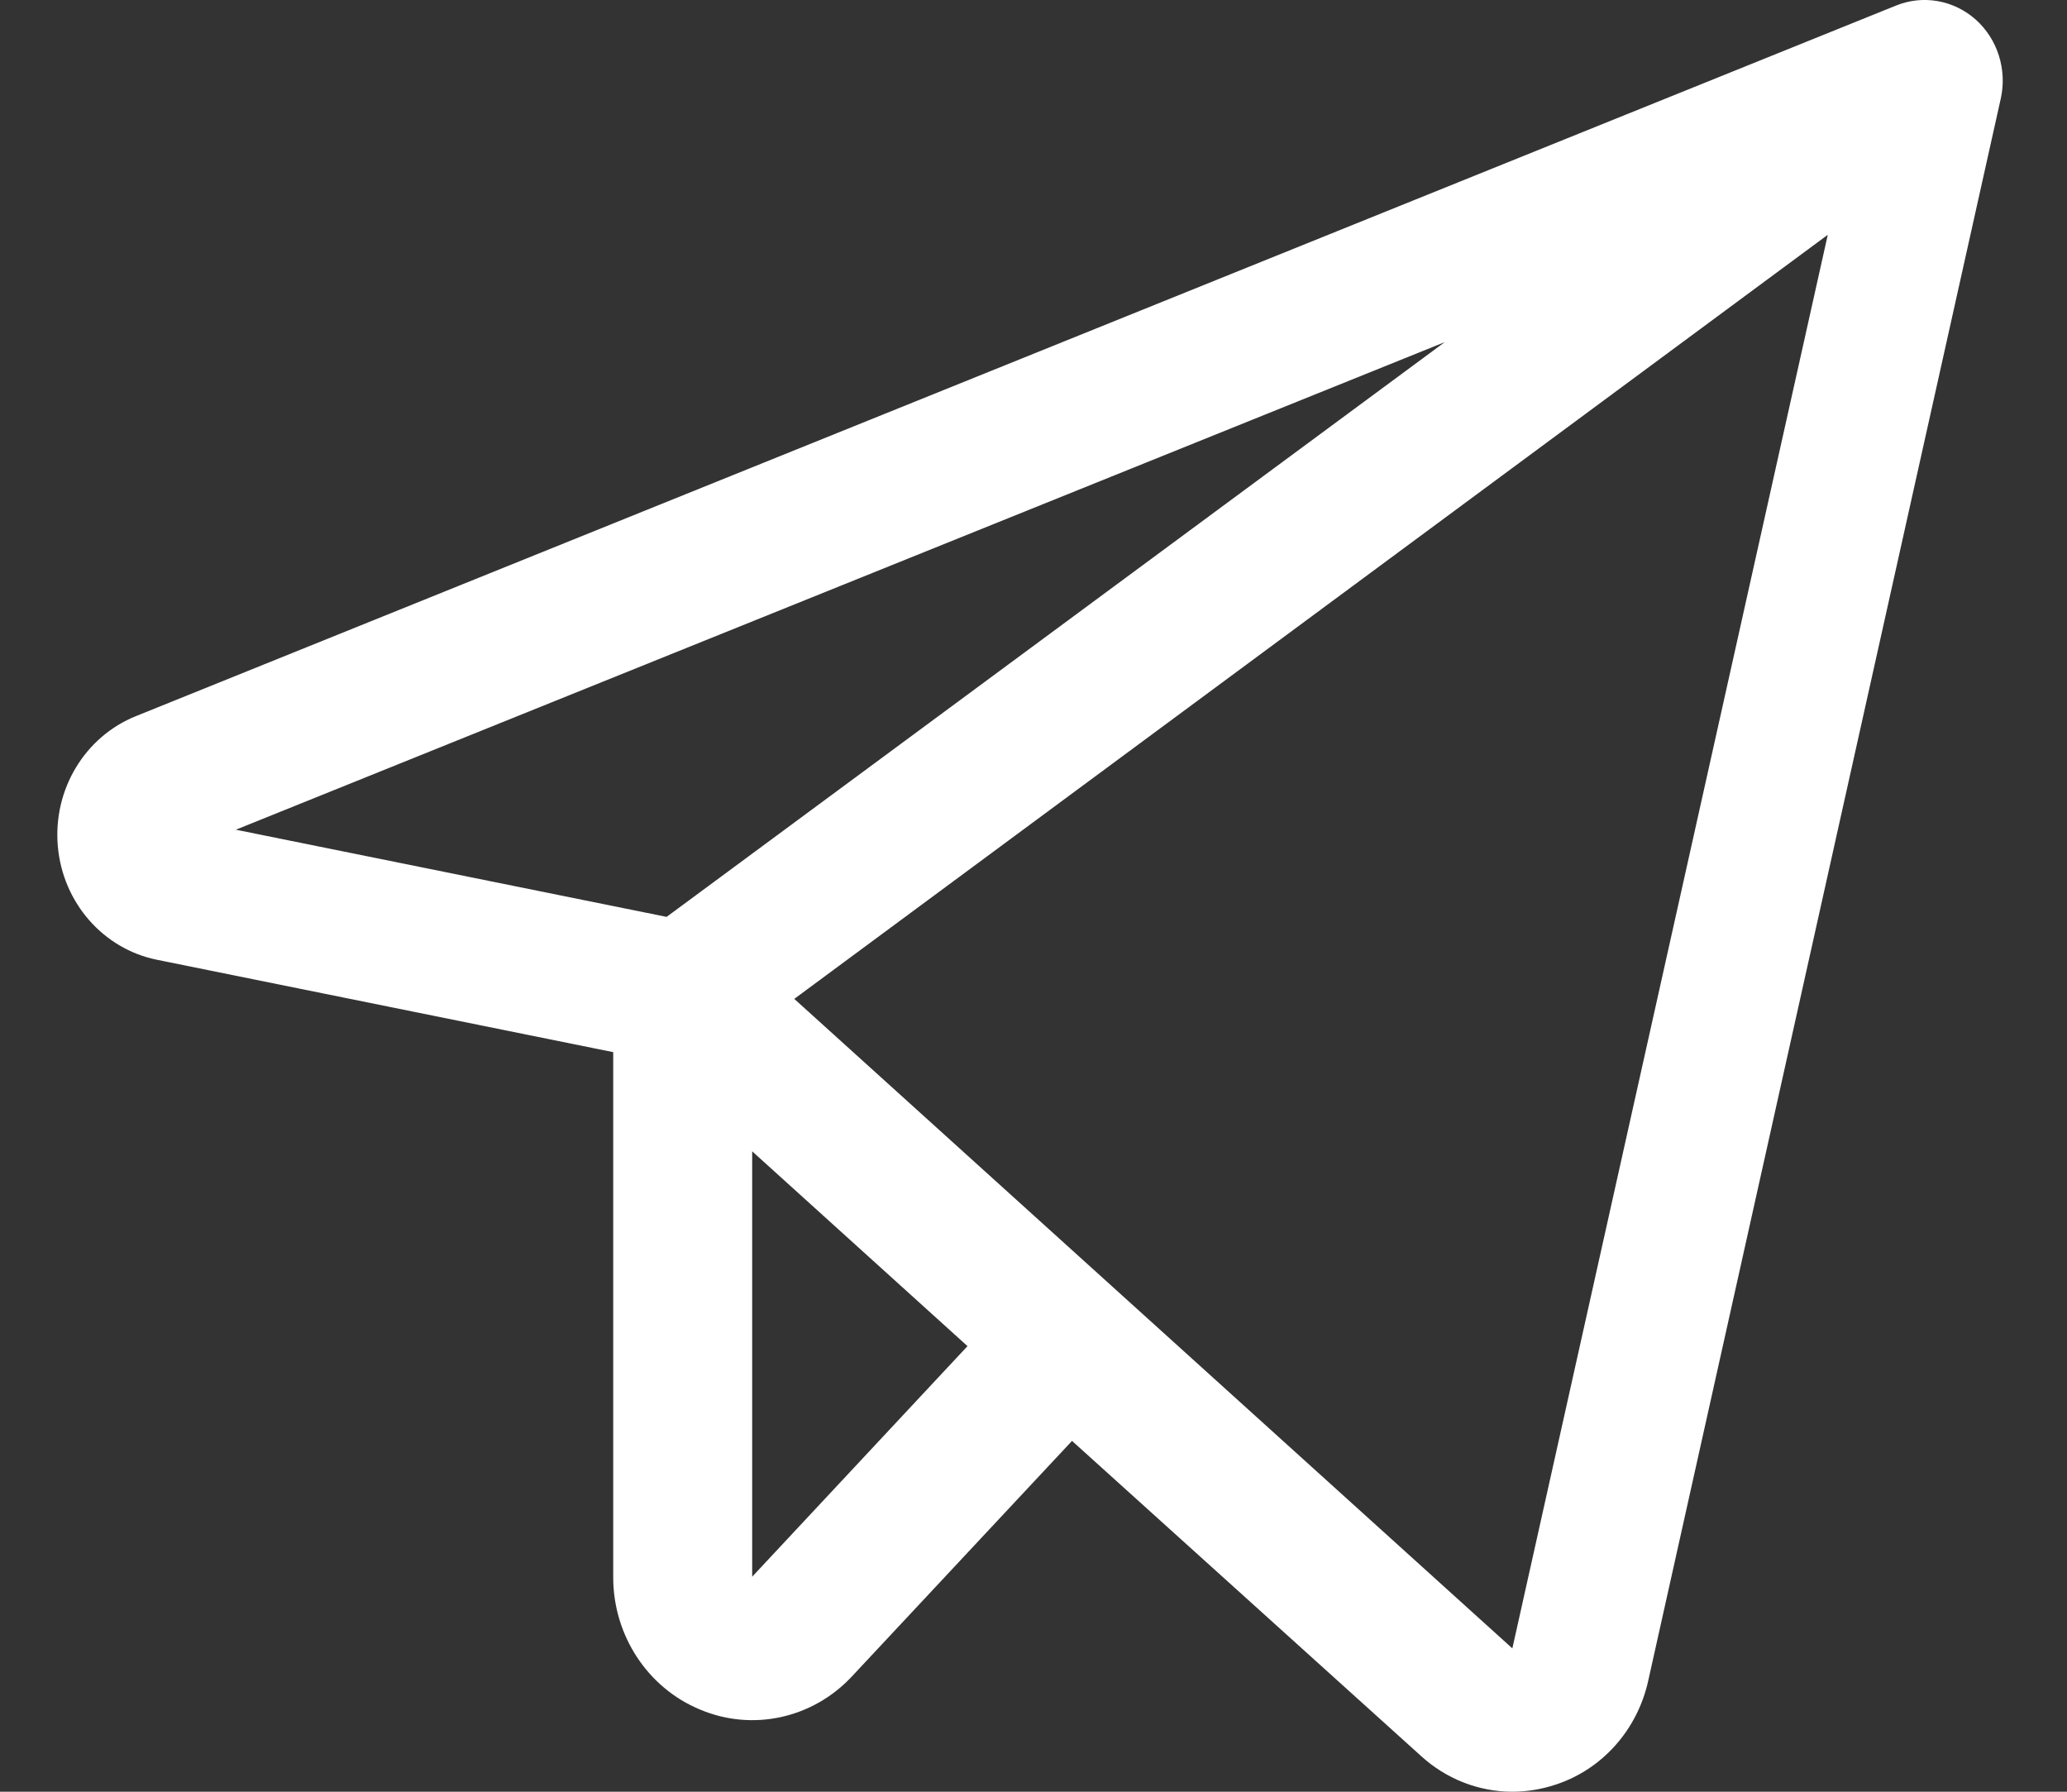 <svg width="30" height="26" viewBox="0 0 30 26" fill="none" xmlns="http://www.w3.org/2000/svg">
<rect x="0" y="0" width="30" height="26" fill="#333333" stroke="none"/>
<path fill-rule="evenodd" clip-rule="evenodd" d="M28.675 0.284C28.356 0.001 27.912 -0.078 27.52 0.08L1.975 10.391C1.231 10.689 0.768 11.458 0.839 12.278C0.91 13.098 1.498 13.771 2.281 13.928L8.9 15.268V22.88C8.897 23.728 9.397 24.492 10.161 24.808C10.923 25.129 11.798 24.937 12.368 24.323L15.559 20.909L20.623 25.48C20.988 25.814 21.459 25.999 21.947 26C22.161 26 22.374 25.965 22.578 25.897C23.255 25.676 23.767 25.1 23.923 24.385L29.039 1.43C29.132 1.008 28.992 0.567 28.675 0.284ZM20.968 4.965L9.675 13.305L3.423 12.04L20.968 4.965ZM10.917 22.88V16.707L14.042 19.534L10.917 22.88ZM21.95 23.92L11.528 14.495L26.528 3.407L21.95 23.92Z" fill="white"/>
</svg>
